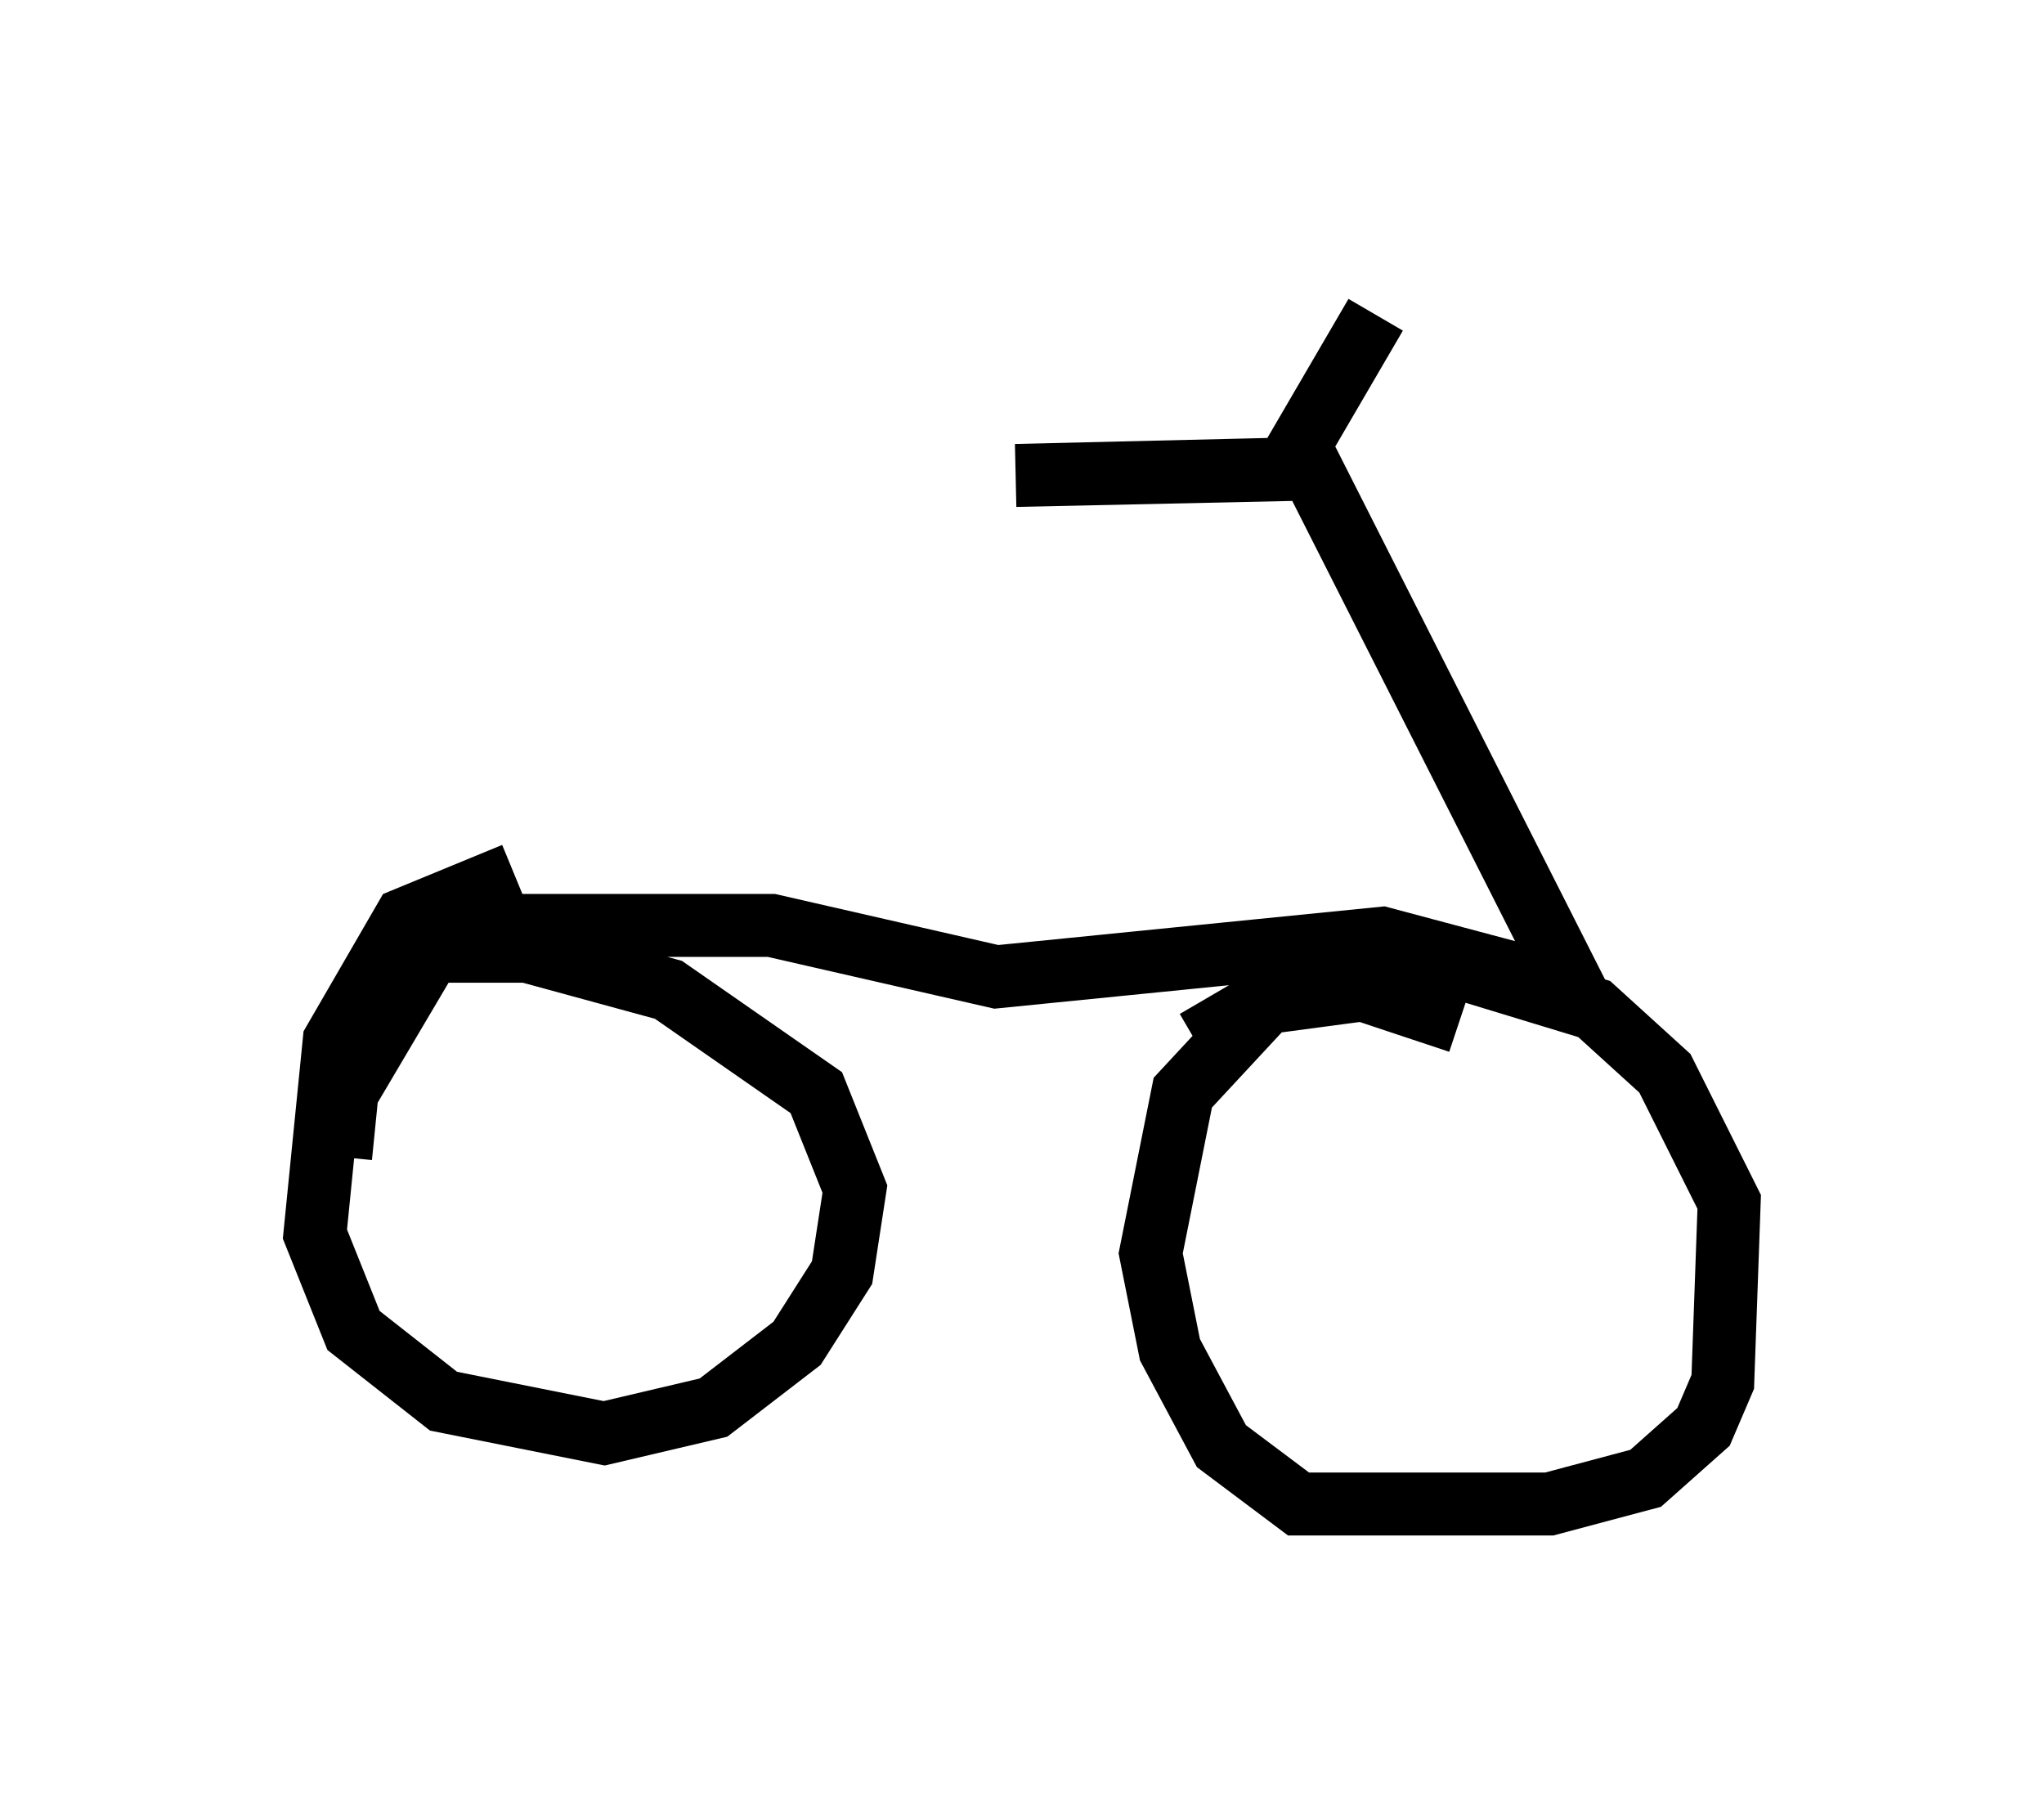 <?xml version="1.0" encoding="utf-8" ?>
<svg baseProfile="full" height="28.886" version="1.1" width="32.459" xmlns="http://www.w3.org/2000/svg" xmlns:ev="http://www.w3.org/2001/xml-events" xmlns:xlink="http://www.w3.org/1999/xlink"><defs /><rect fill="white" height="28.886" width="32.459" x="0" y="0" /><path d="M22.661, 18.475 m0.0, 0.0 m-14.496, -4.594 l-1.735, 0.715 -1.123, 1.94 l-0.306, 3.063 0.613, 1.531 l1.429, 1.123 2.552, 0.51 l1.735, -0.408 1.327, -1.021 l0.715, -1.123 0.204, -1.327 l-0.613, -1.531 -2.348, -1.633 l-2.246, -0.613 -1.531, 0.0 l-1.327, 2.246 -0.102, 1.021 m17.763, -2.144 l-1.531, -0.51 -1.531, 0.204 l-1.327, 1.429 -0.51, 2.552 l0.306, 1.531 0.817, 1.531 l1.225, 0.919 3.981, 0.0 l1.531, -0.408 0.919, -0.817 l0.306, -0.715 0.102, -2.858 l-1.021, -2.042 -1.123, -1.021 l-2.348, -0.715 -2.756, 0.51 l-1.225, 0.715 m-12.761, -1.838 l6.023, 0.0 3.573, 0.817 l6.125, -0.613 3.063, 0.817 l-4.185, -8.269 -4.696, 0.102 l4.288, -0.102 1.429, -2.45 " fill="none" stroke="black" stroke-width="1" /></svg>